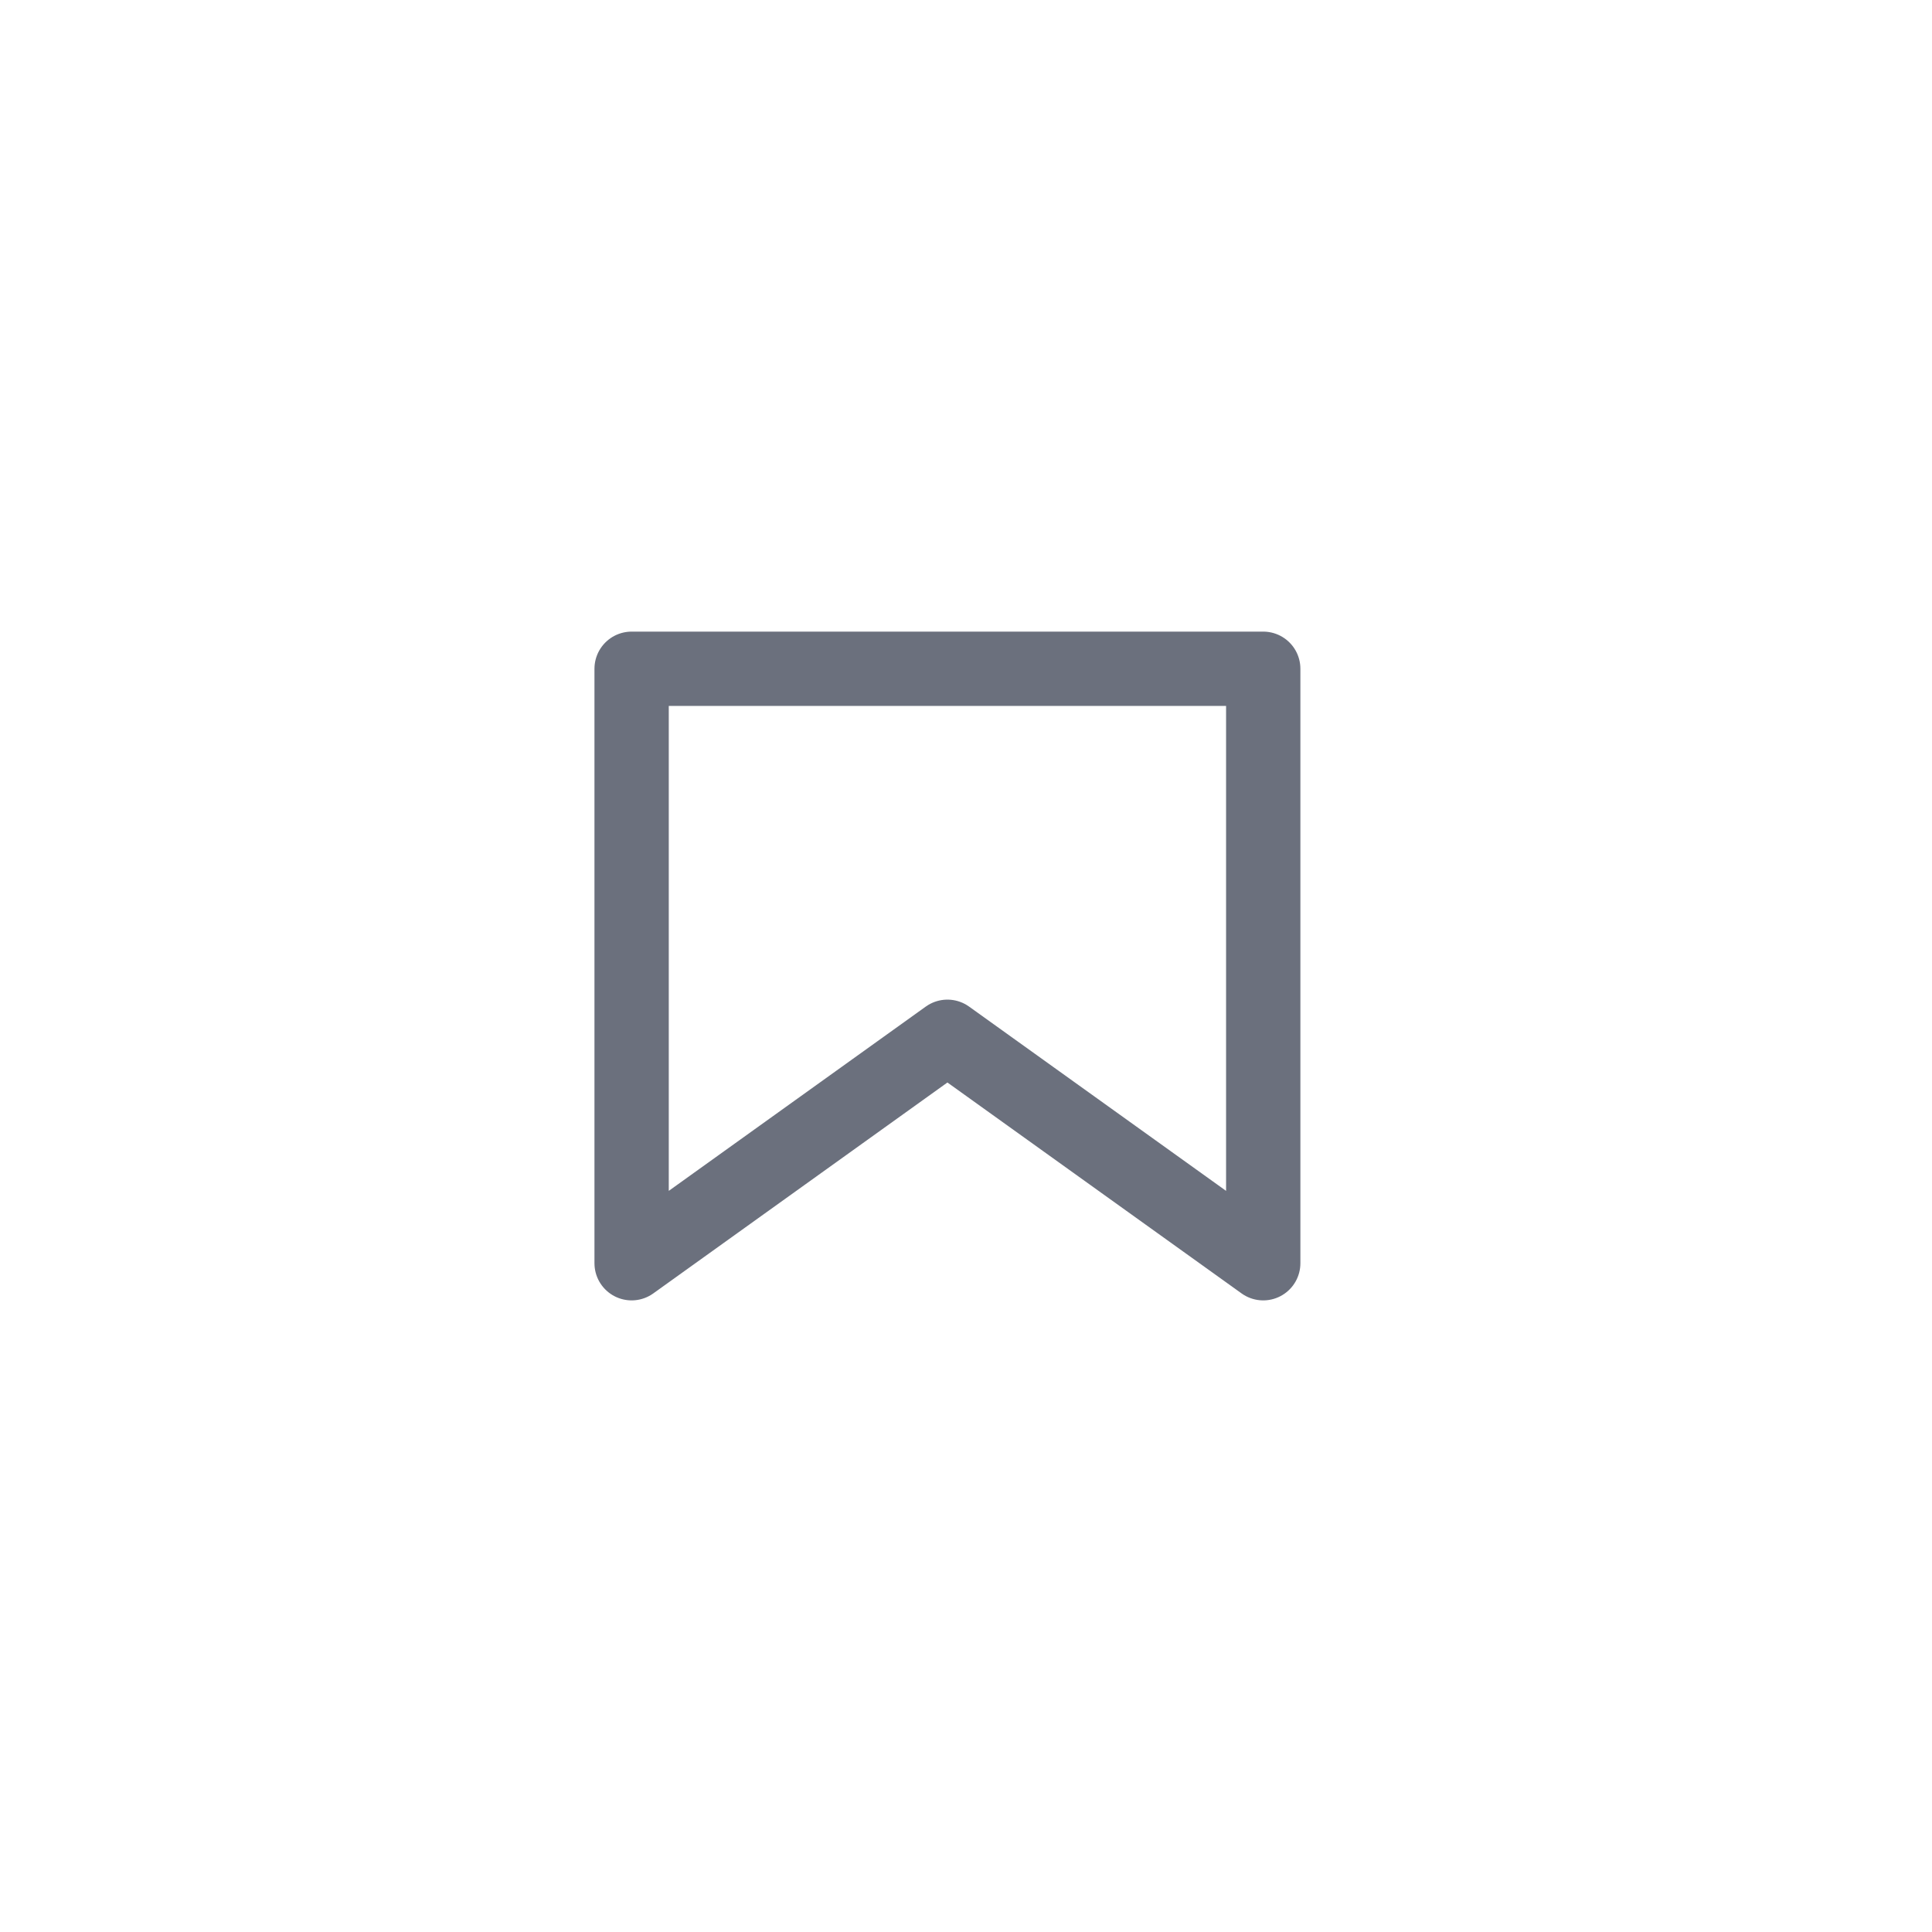 <svg width="52" height="52" viewBox="0 0 52 52" fill="none" xmlns="http://www.w3.org/2000/svg">
<g filter="url(#filter0_d_1065_169)">
<circle cx="26" cy="22" r="22" fill="white"/>
<path d="M34 14H17V30L25.5 23.905L34 30V14Z" fill="white" stroke="#1C2438" stroke-opacity="0.65" stroke-width="2" stroke-linejoin="round"/>
</g>
<defs>
<filter id="filter0_d_1065_169" x="0" y="0" width="52" height="52" filterUnits="userSpaceOnUse" color-interpolation-filters="sRGB">
<feFlood flood-opacity="0" result="BackgroundImageFix"/>
<feColorMatrix in="SourceAlpha" type="matrix" values="0 0 0 0 0 0 0 0 0 0 0 0 0 0 0 0 0 0 127 0" result="hardAlpha"/>
<feOffset dy="4"/>
<feGaussianBlur stdDeviation="2"/>
<feComposite in2="hardAlpha" operator="out"/>
<feColorMatrix type="matrix" values="0 0 0 0 0 0 0 0 0 0 0 0 0 0 0 0 0 0 0.1 0"/>
<feBlend mode="normal" in2="BackgroundImageFix" result="effect1_dropShadow_1065_169"/>
<feBlend mode="normal" in="SourceGraphic" in2="effect1_dropShadow_1065_169" result="shape"/>
</filter>
</defs>
</svg>
